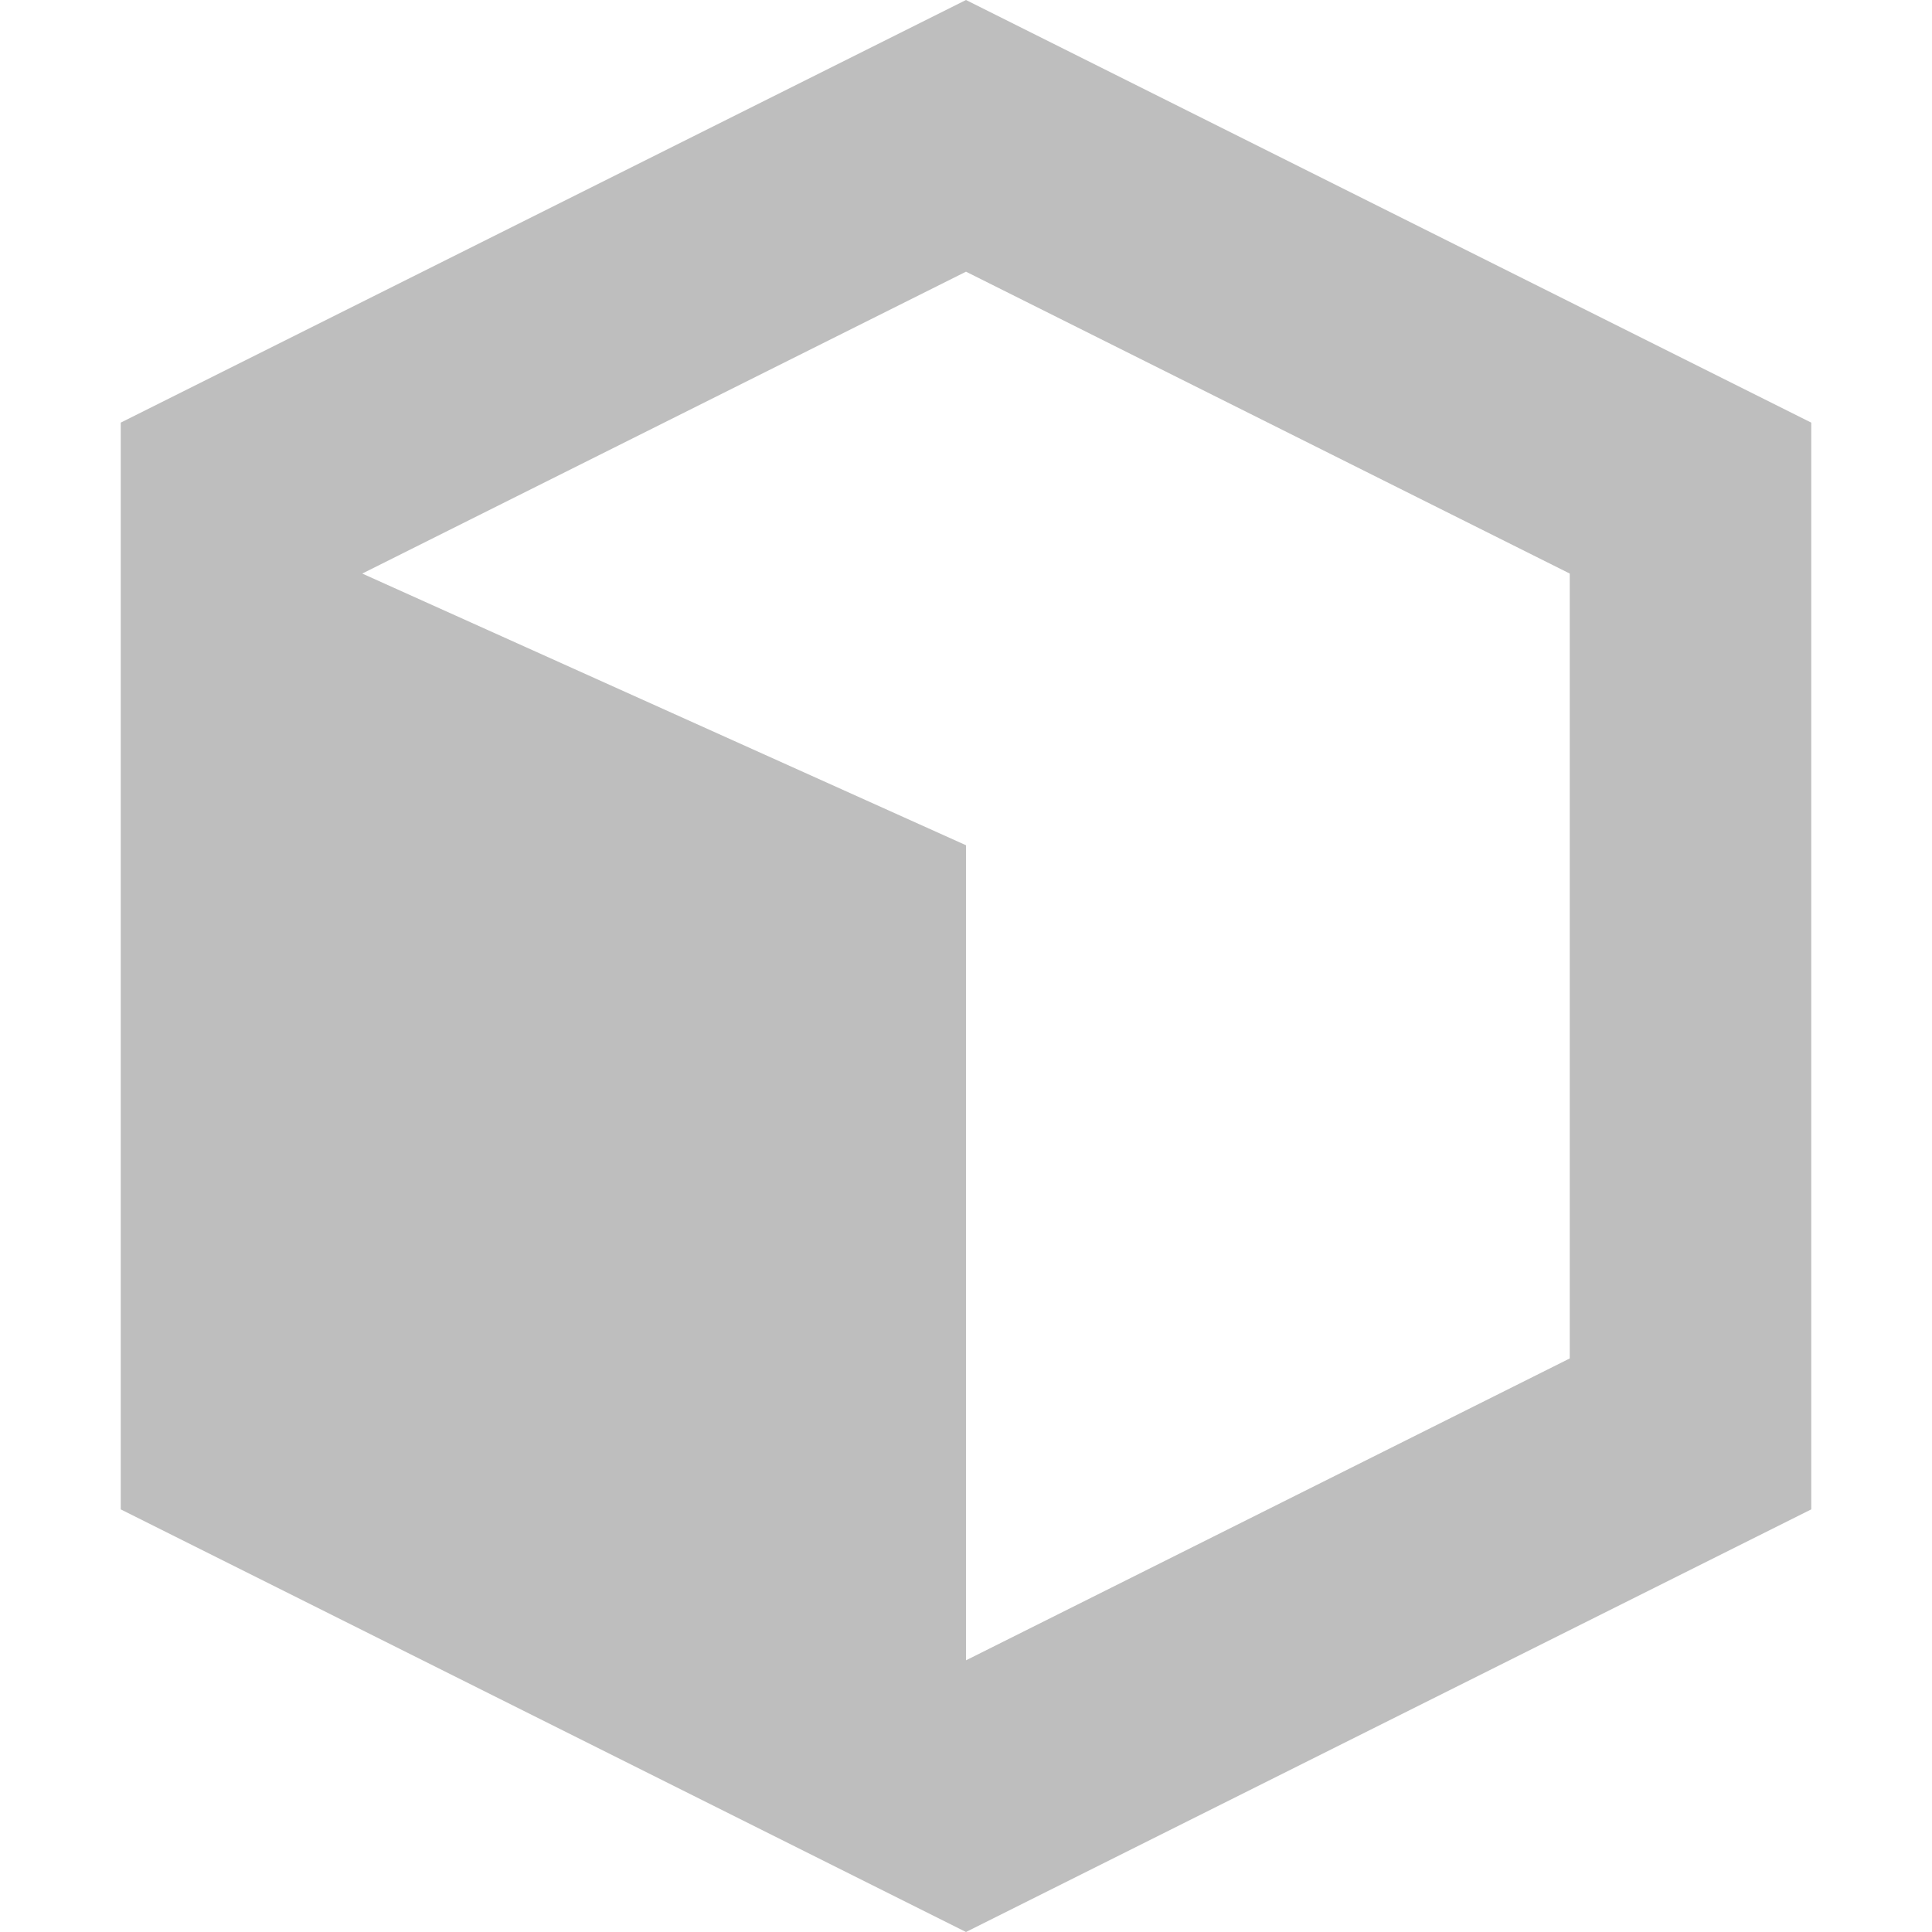 <svg xmlns="http://www.w3.org/2000/svg" width="16" height="16" version="1.1">
 <path style="fill:#bebebe" d="M 8,0 1,3.5 V 12.5 L 8,16 15,12.5 V 3.5 Z M 8,2.25 13,4.75 V 11.25 L 8,13.75 V 7 L 3,4.75 Z"/>
</svg>
